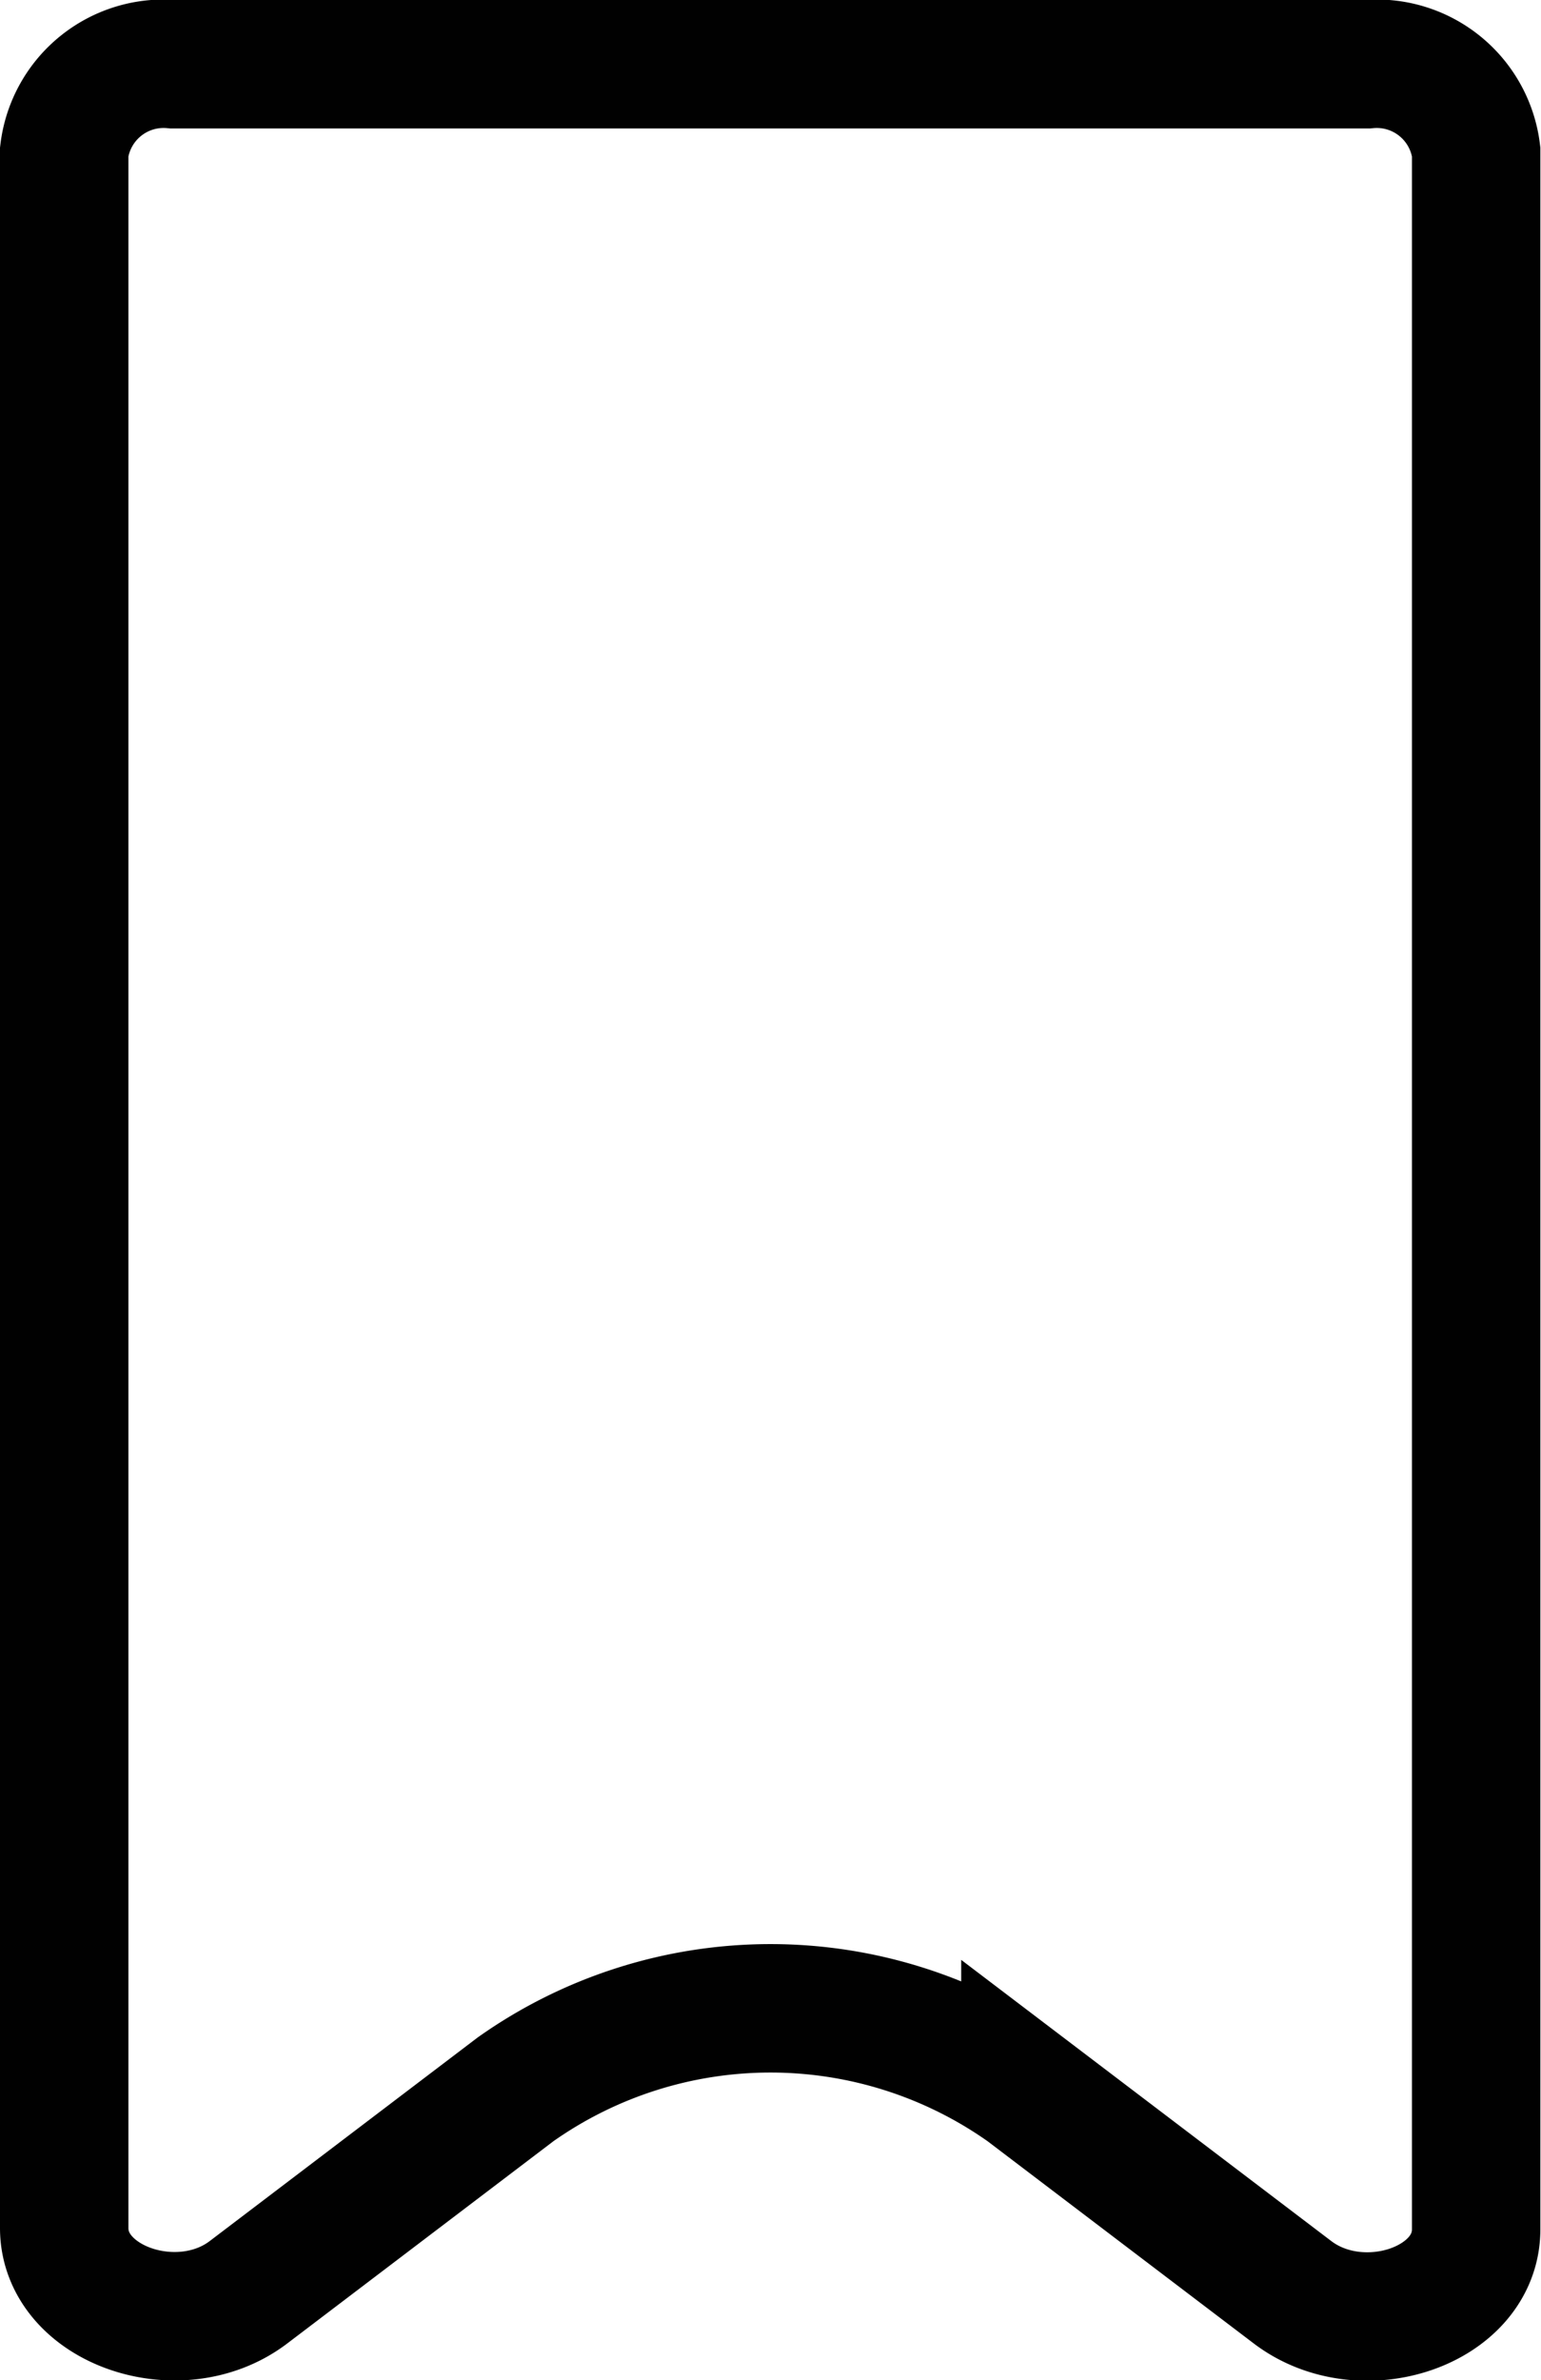 <svg id="Laag_1" data-name="Laag 1" xmlns="http://www.w3.org/2000/svg" viewBox="0 0 24 37.06"><defs><style>.cls-1{fill:none;stroke:#010101;stroke-miterlimit:10;stroke-width:2px;}</style></defs><title>opslaanicoon</title><path class="cls-1" d="M314.84,412.78l-4.16-3.16a6.88,6.88,0,0,0-7.94,0l-4.16,3.16c-1.08.82-2.87.2-2.87-1V379.45a1.56,1.56,0,0,1,1.7-1.36H316a1.56,1.56,0,0,1,1.7,1.36v32.34C317.71,413,315.92,413.6,314.84,412.78Z" transform="translate(-294.71 -377.09)"/></svg>